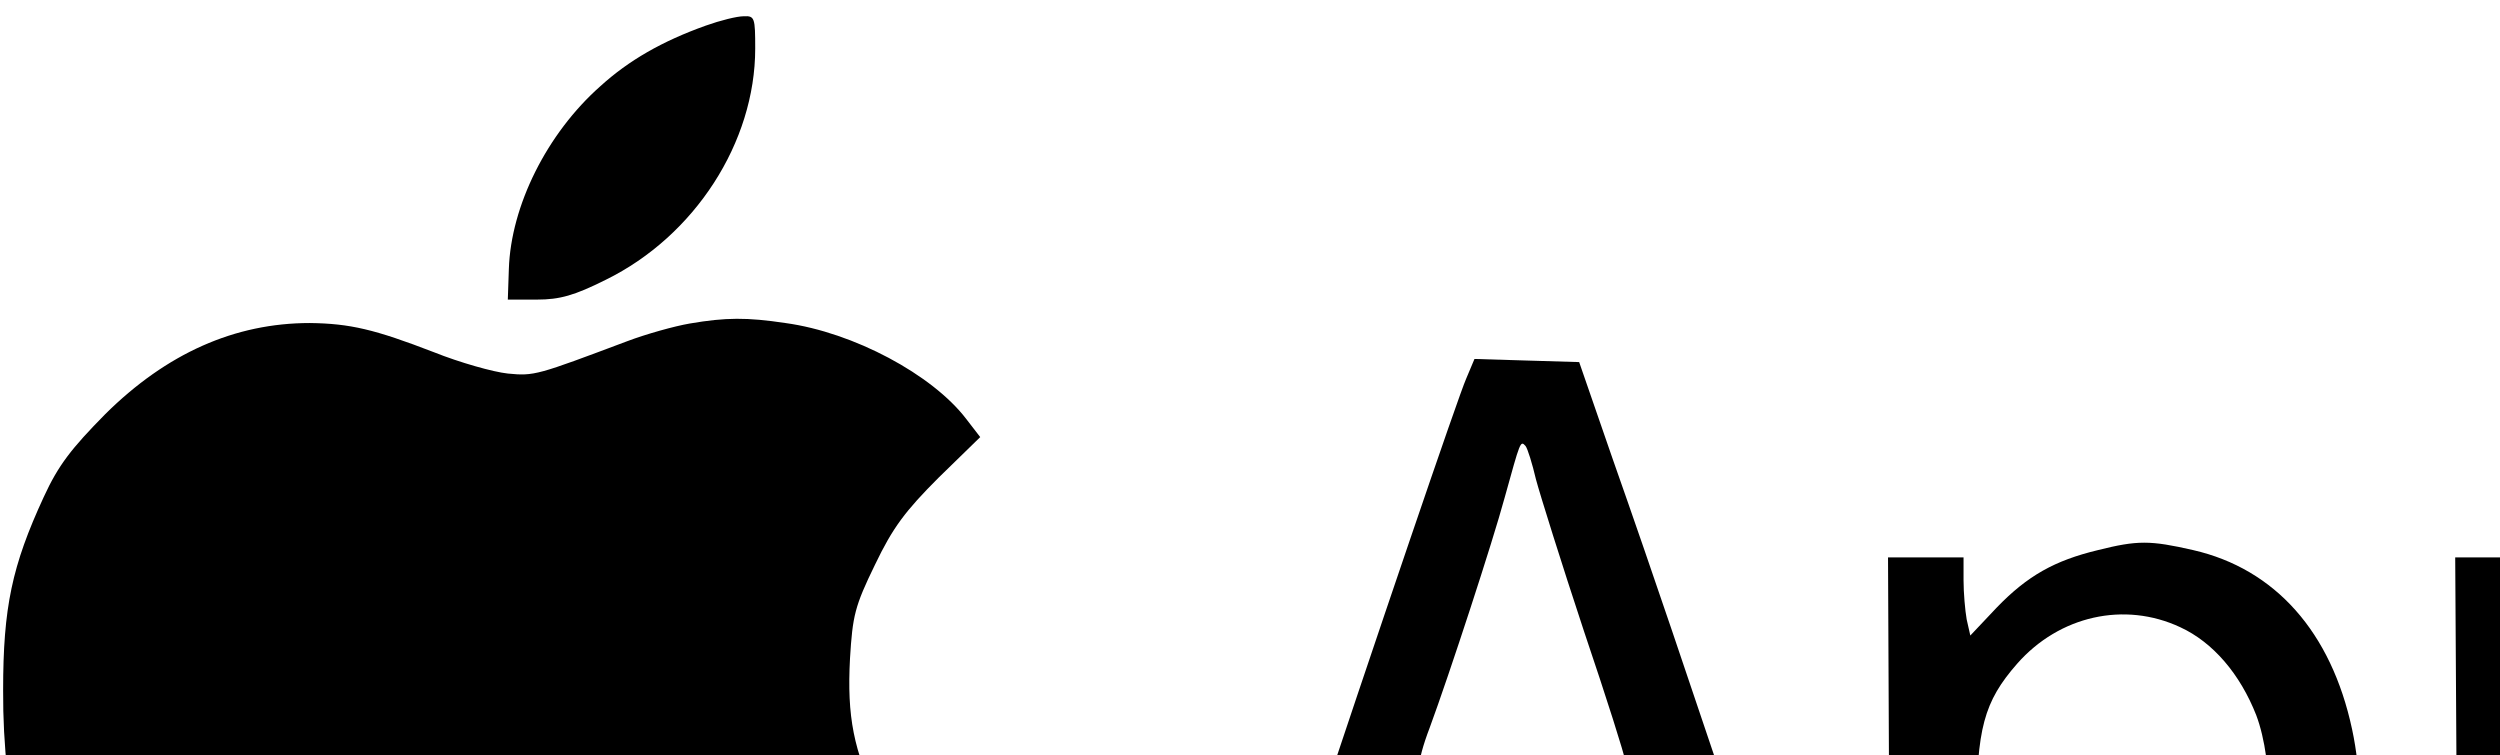  <svg version="1.0" xmlns="http://www.w3.org/2000/svg" width="460pt" height="139pt" viewBox="0 0 480 139" preserveAspectRatio="xMidYMid meet">
<g transform="translate(0,249) scale(0.1,-0.1)" fill="#000000" stroke="none">
<path d="M1355 2471 c-84 -30 -148 -67 -202 -116 -103 -91 -172 -230 -176
-351 l-2 -59 56 0 c44 0 72 8 132 38 171 84 287 264 287 444 0 59 -1 63 -22
62 -13 0 -45 -8 -73 -18z"></path>
<path d="M1324 1899 c-29 -5 -83 -20 -120 -34 -173 -65 -178 -67 -229 -62 -28
3 -92 21 -142 41 -114 44 -161 55 -238 56 -144 0 -275 -58 -393 -175 -65 -66
-90 -98 -118 -159 -61 -132 -78 -212 -78 -371 -1 -215 45 -407 148 -620 97
-199 276 -420 373 -462 69 -29 153 -21 278 27 93 36 124 44 200 48 87 4 94 3
205 -39 103 -39 124 -44 200 -44 97 0 132 13 205 77 51 45 139 158 203 260 45
73 122 245 122 274 0 12 -17 28 -47 44 -75 39 -166 136 -207 222 -47 97 -60
162 -54 274 5 82 9 100 48 180 34 71 58 103 122 167 l80 78 -27 35 c-65 85
-216 166 -347 184 -74 11 -114 11 -184 -1z"></path>
<path d="M5802 1203 l3 -698 83 -3 82 -3 0 701 0 700 -85 0 -85 0 2 -697z"></path>
<path d="M2815 1793 c-15 -34 -165 -474 -325 -954 -33 -97 -71 -207 -85 -244
-14 -37 -25 -74 -25 -81 0 -11 19 -14 84 -14 l84 0 69 207 68 208 240 0 240 0
70 -207 70 -208 88 0 c87 0 88 0 82 23 -6 20 -131 391 -265 787 -27 80 -78
228 -114 330 l-64 185 -101 3 -100 3 -16 -38z m134 -193 c8 -30 49 -161 92
-291 44 -130 79 -241 79 -248 0 -8 -56 -11 -193 -11 -107 0 -196 3 -200 6 -3
3 5 33 18 67 38 103 121 357 144 442 30 108 30 110 40 99 4 -5 13 -34 20 -64z"></path>
<path d="M4028 1464 c-83 -20 -135 -49 -194 -110 l-51 -54 -7 31 c-3 17 -6 51
-6 75 l0 44 -73 0 -72 0 3 -662 c2 -365 5 -669 7 -676 3 -9 25 -12 77 -10 l73
3 3 245 c1 135 4 251 7 257 2 8 24 -6 53 -35 68 -66 138 -92 248 -92 219 0
374 139 419 376 19 95 19 180 1 264 -40 187 -148 308 -305 344 -83 19 -107 19
-183 0z m158 -148 c63 -29 115 -90 146 -169 34 -90 33 -255 -1 -346 -90 -236
-399 -257 -511 -35 -22 45 -24 60 -25 189 0 166 14 218 78 291 81 92 206 120
313 70z"></path>
<path d="M5130 1469 c-76 -15 -166 -66 -212 -119 -49 -57 -56 -52 -57 43 l-1
57 -73 0 -73 0 4 -662 c2 -365 5 -669 7 -676 4 -9 25 -12 77 -10 l73 3 5 258
5 257 54 -50 c71 -66 136 -90 246 -90 101 0 174 24 251 81 89 68 141 157 168
291 20 97 20 169 1 263 -21 101 -54 170 -110 233 -59 65 -111 97 -195 116 -72
17 -103 18 -170 5z m148 -155 c125 -62 190 -227 164 -414 -24 -171 -118 -274
-262 -287 -84 -8 -150 17 -216 81 -73 71 -88 125 -82 295 4 107 8 134 30 181
67 147 231 212 366 144z"></path>
<path d="M6513 1465 c-86 -19 -155 -59 -218 -126 -162 -175 -176 -518 -28
-704 43 -55 131 -111 212 -135 64 -20 88 -22 200 -17 119 5 251 32 265 55 3 5
-1 30 -8 58 -15 56 -11 55 -128 30 -266 -56 -459 49 -476 261 l-5 63 337 0
336 0 0 93 c0 229 -119 390 -315 426 -72 14 -93 13 -172 -4z m157 -121 c35
-10 67 -29 91 -53 40 -40 79 -132 79 -186 l0 -35 -256 0 -257 0 7 43 c10 58
64 155 109 190 34 28 107 55 153 56 11 1 45 -6 74 -15z"></path>
</g>
</svg>